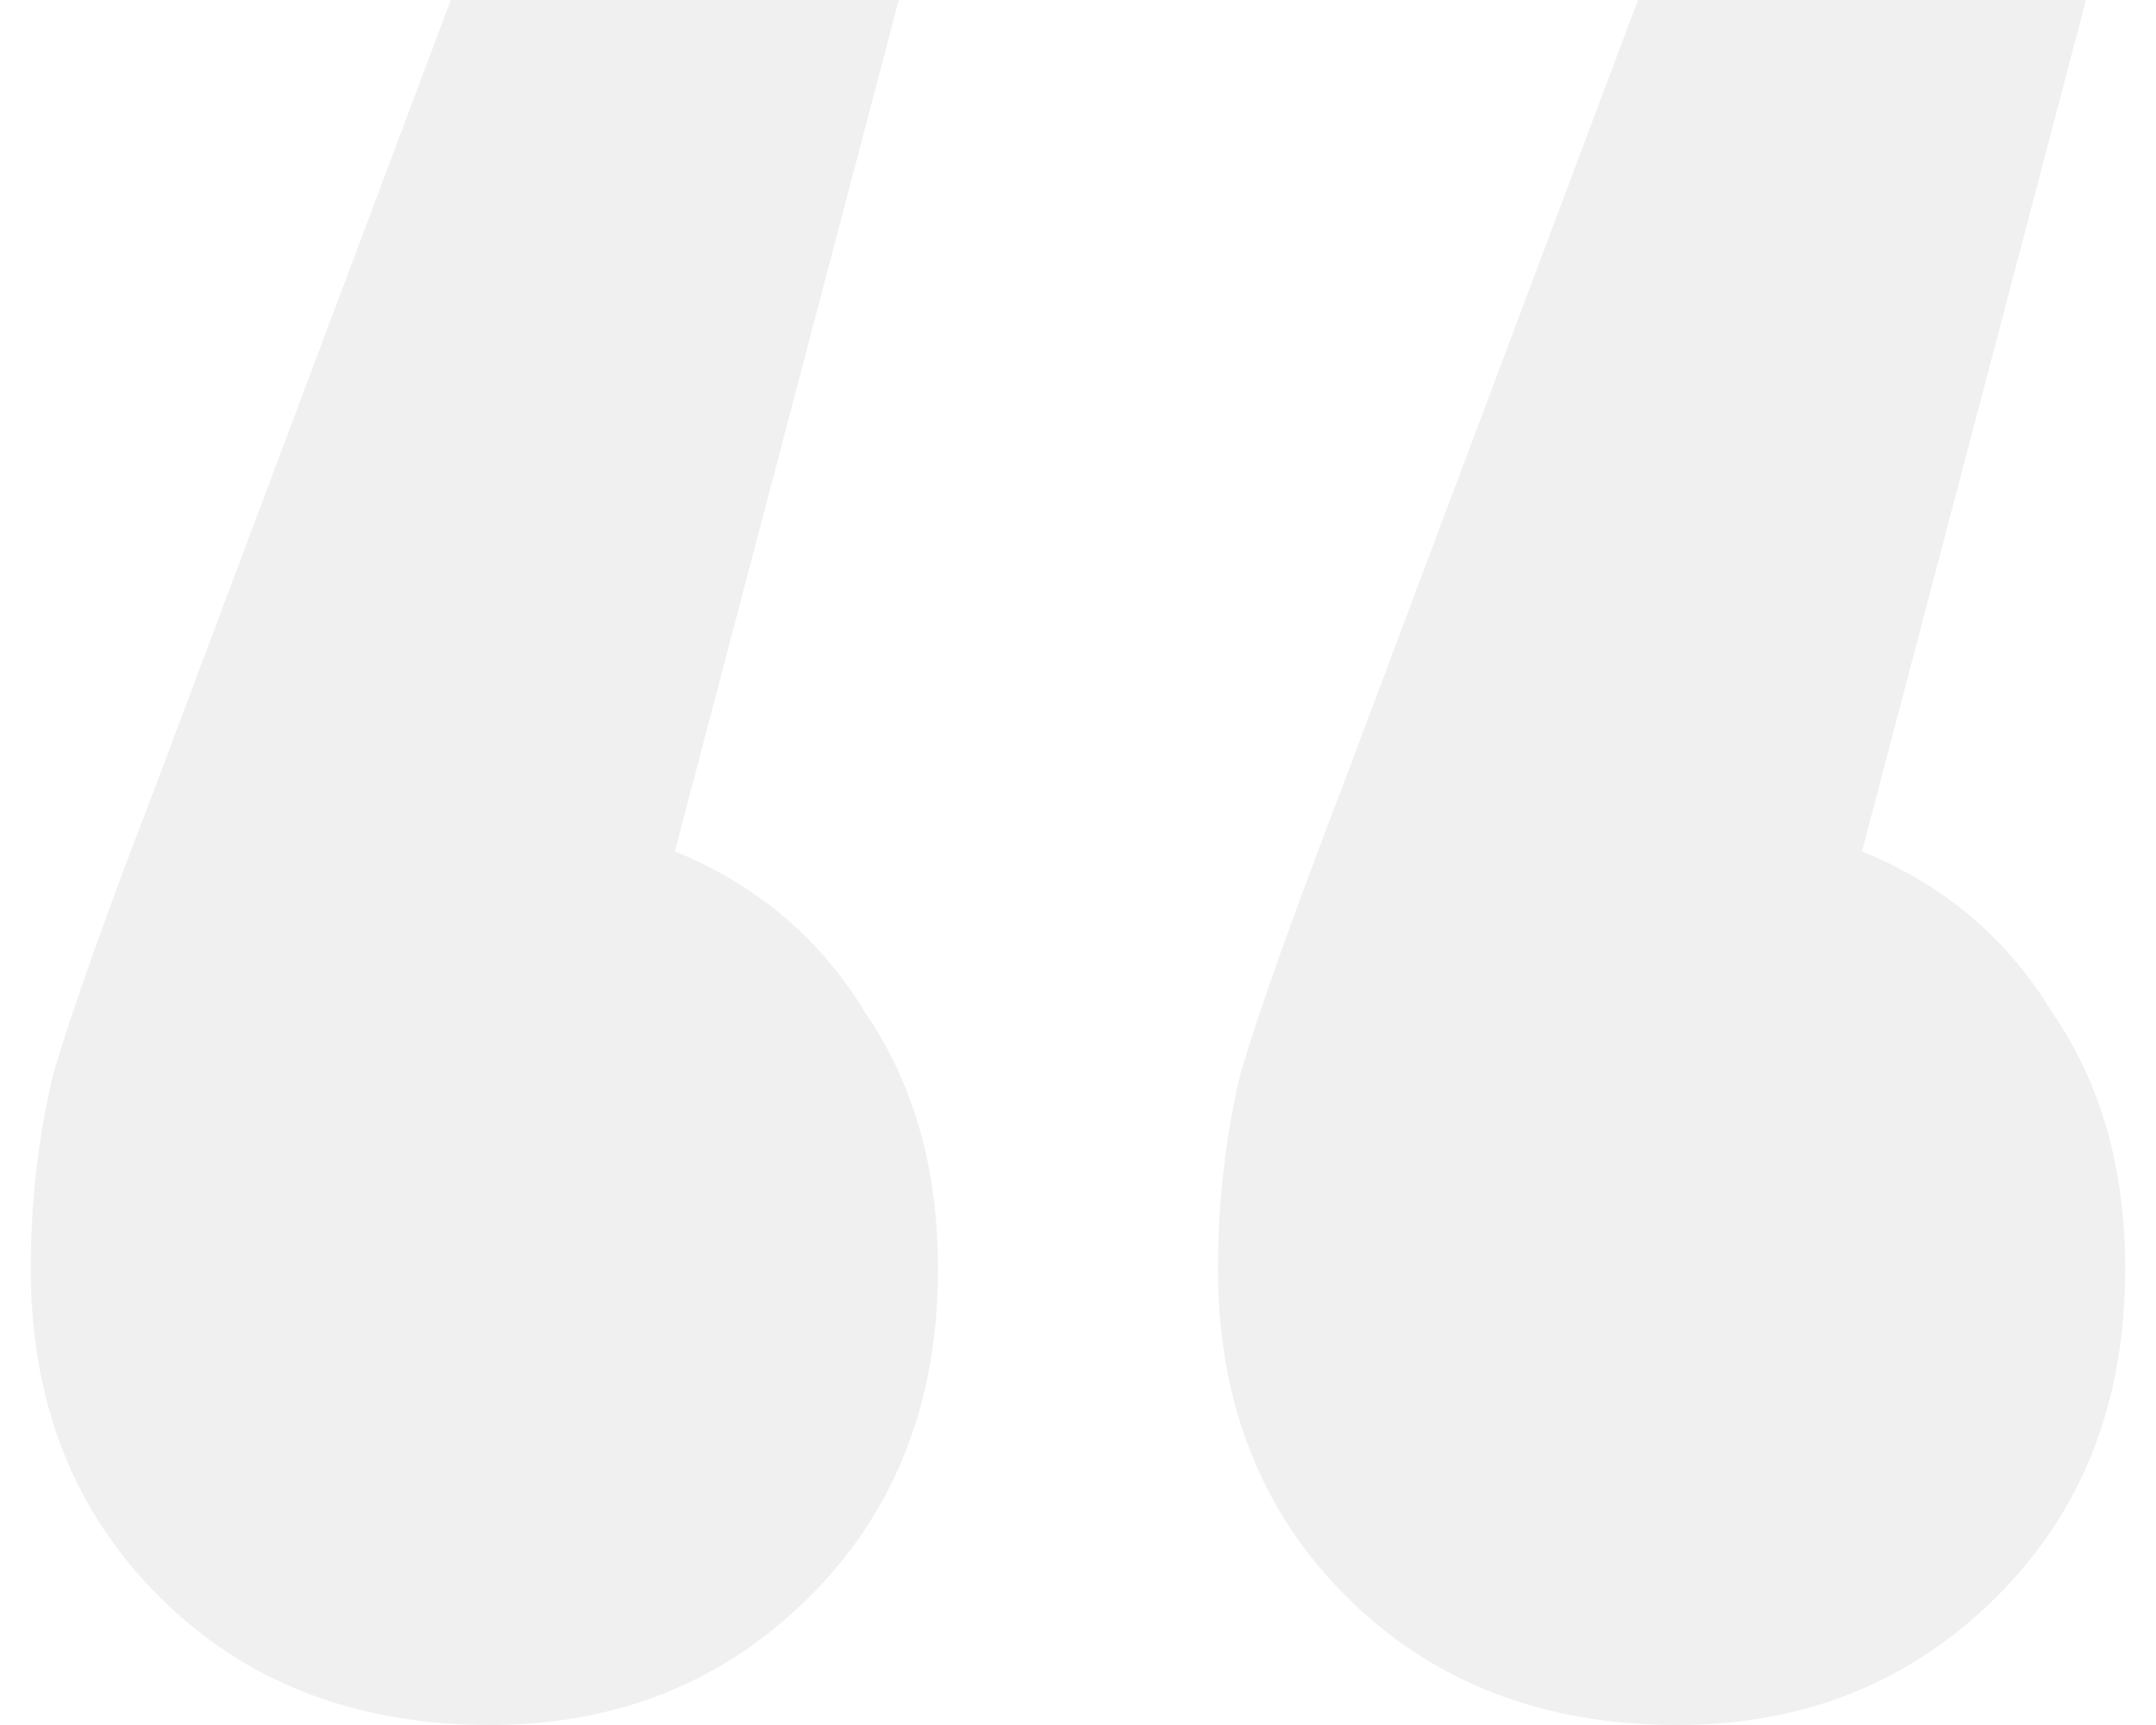 <svg width="30" height="24" viewBox="0 0 30 24" fill="none" xmlns="http://www.w3.org/2000/svg">
<path opacity="0.07" d="M9.39 11.845C10.532 12.31 11.415 13.058 12.039 14.09C12.714 15.071 13.052 16.258 13.052 17.652C13.052 19.51 12.454 21.032 11.26 22.219C10.065 23.407 8.584 24 6.818 24C4.948 24 3.415 23.407 2.221 22.219C1.026 21.032 0.428 19.51 0.428 17.652C0.428 16.723 0.532 15.819 0.74 14.942C1 14.065 1.467 12.748 2.143 10.993L6.273 0H12.506L9.39 11.845ZM25.909 11.845C27.052 12.31 27.935 13.058 28.558 14.09C29.234 15.071 29.571 16.258 29.571 17.652C29.571 19.51 28.974 21.032 27.779 22.219C26.584 23.407 25.104 24 23.338 24C21.467 24 19.935 23.407 18.74 22.219C17.545 21.032 16.948 19.51 16.948 17.652C16.948 16.723 17.052 15.819 17.26 14.942C17.519 14.065 17.987 12.748 18.662 10.993L22.792 0H29.026L25.909 11.845Z" fill="#252525"/>
</svg>
